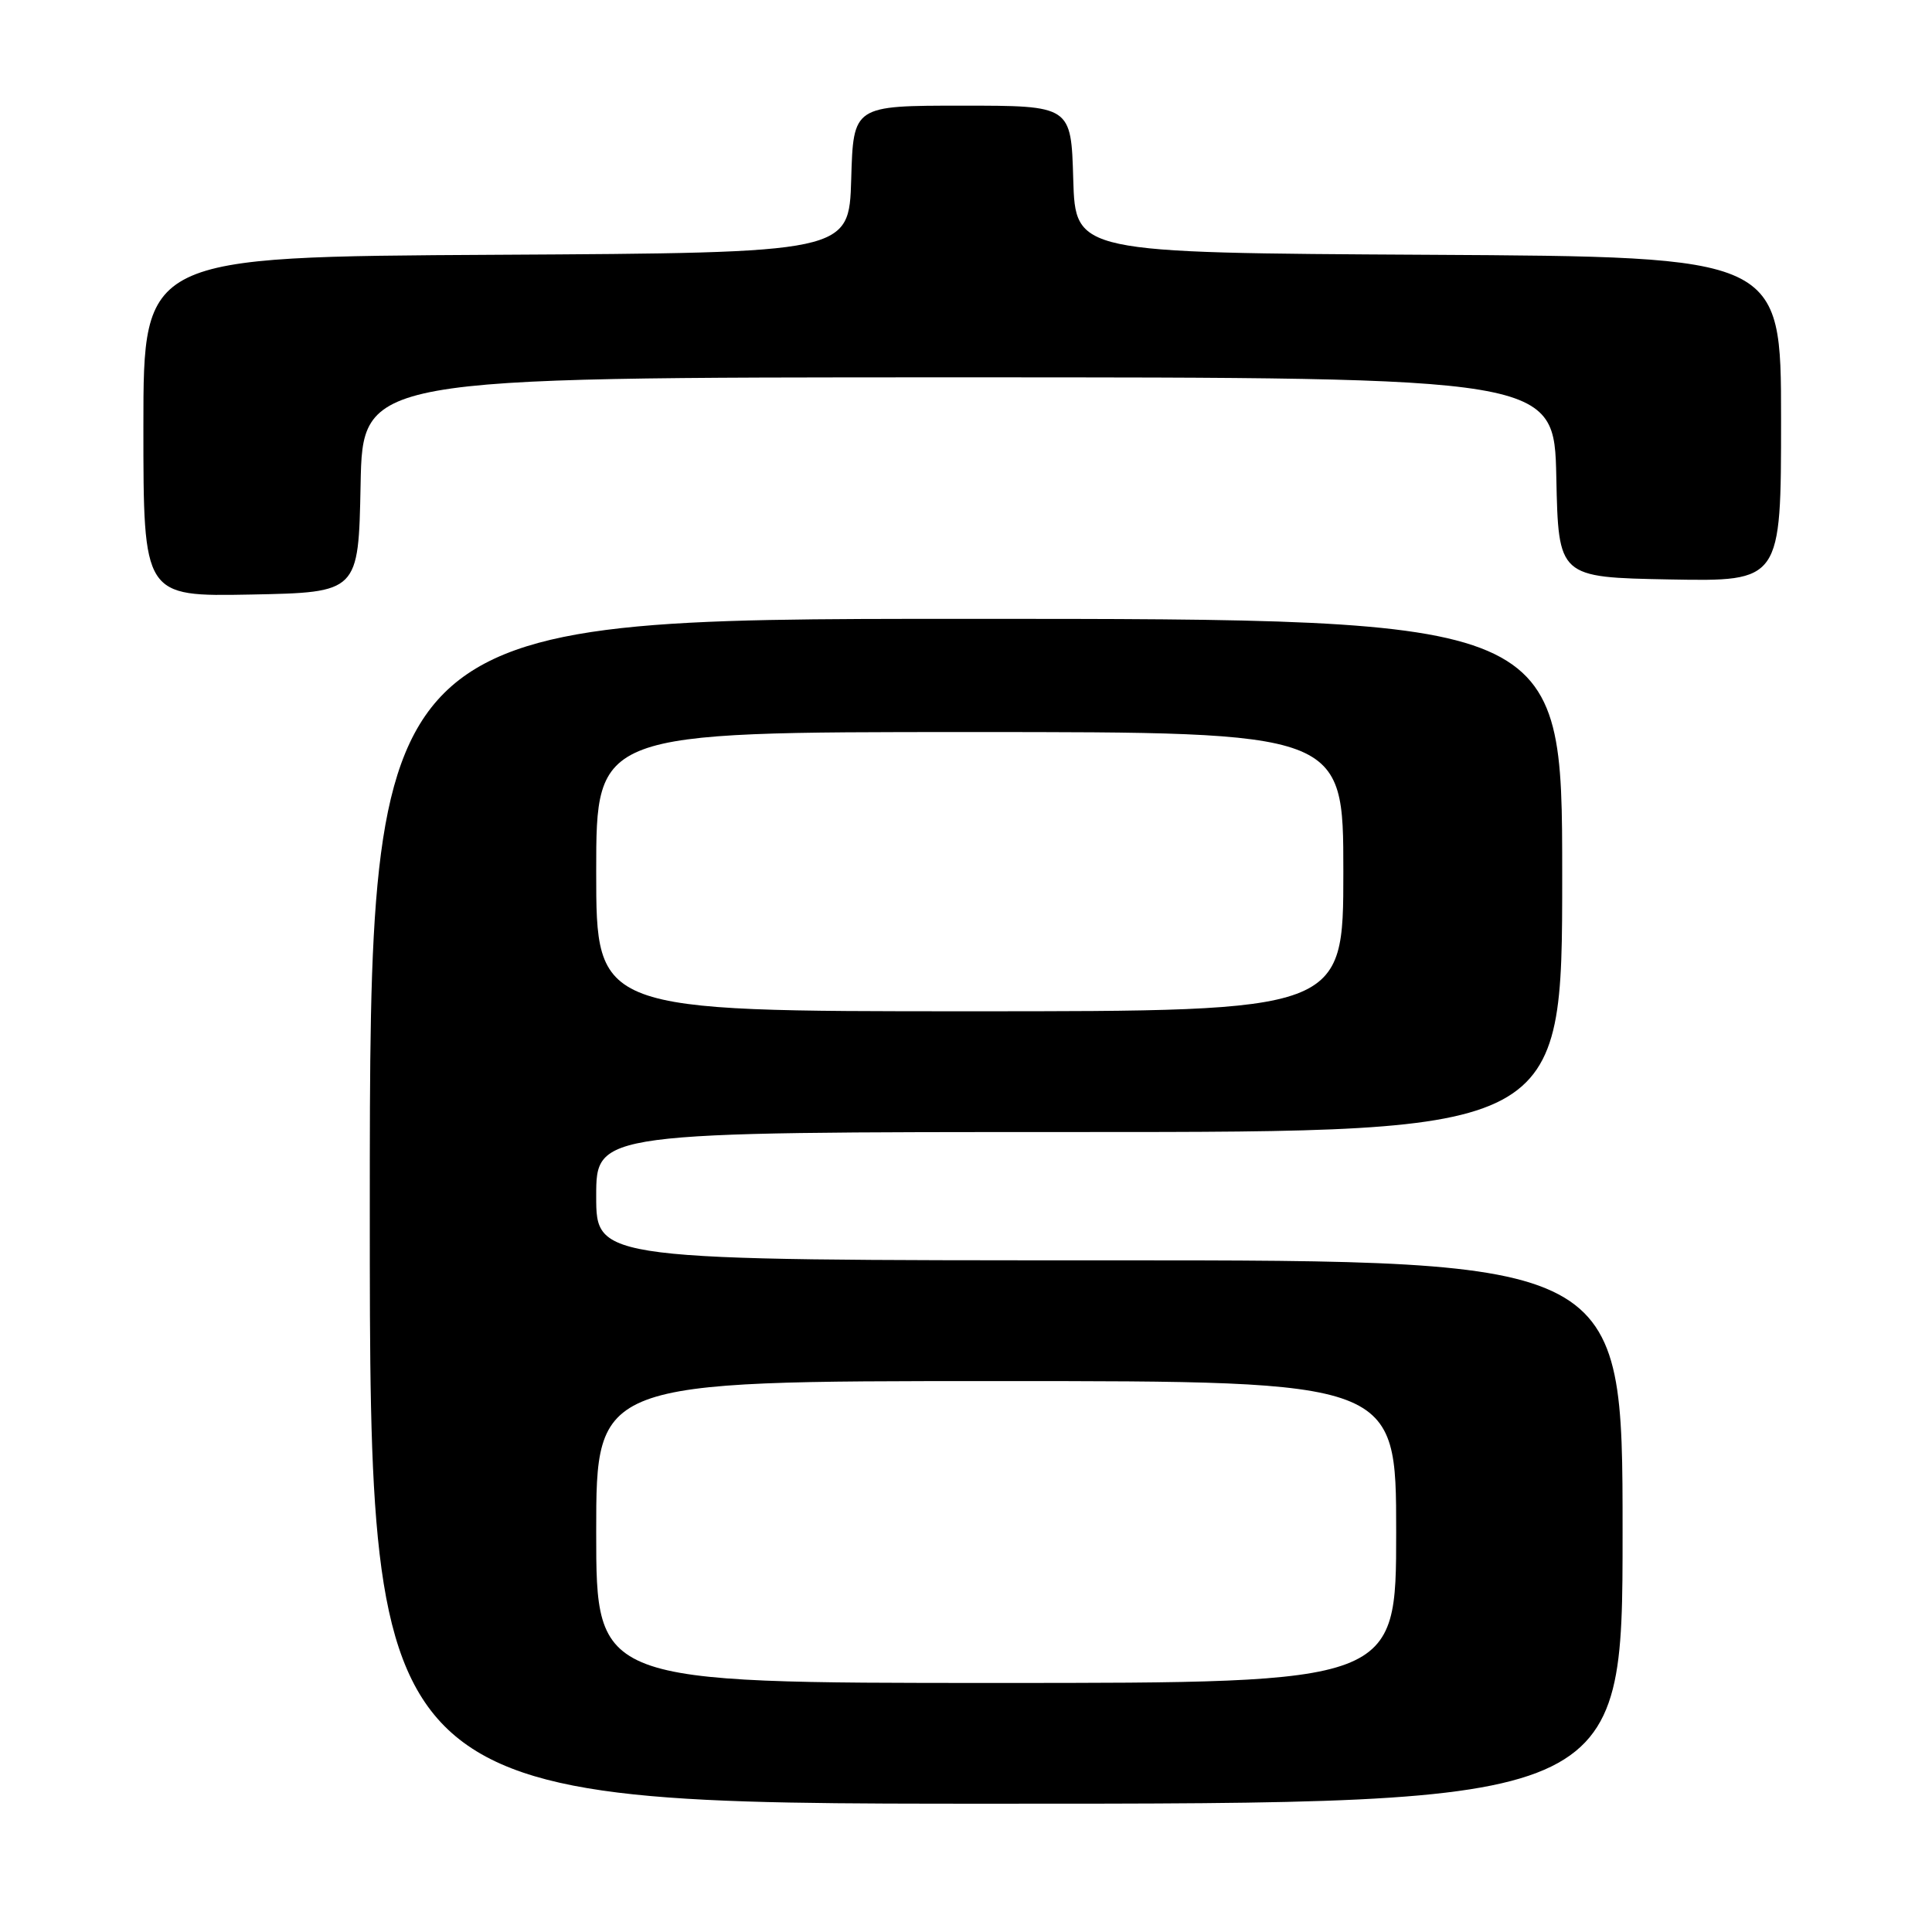 <?xml version="1.0" encoding="UTF-8" standalone="no"?>
<!DOCTYPE svg PUBLIC "-//W3C//DTD SVG 1.1//EN" "http://www.w3.org/Graphics/SVG/1.1/DTD/svg11.dtd" >
<svg xmlns="http://www.w3.org/2000/svg" xmlns:xlink="http://www.w3.org/1999/xlink" version="1.1" viewBox="0 0 256 256">
 <g >
 <path fill="currentColor"
d=" M 215.00 203.00 C 215.00 167.00 215.00 167.00 147.00 167.00 C 79.00 167.00 79.00 167.00 79.00 158.50 C 79.00 150.00 79.00 150.00 143.00 150.00 C 207.00 150.00 207.00 150.00 207.00 116.00 C 207.00 82.00 207.00 82.00 128.00 82.00 C 49.00 82.00 49.00 82.00 49.00 160.50 C 49.00 239.00 49.00 239.00 132.00 239.00 C 215.00 239.00 215.00 239.00 215.00 203.00 Z  M 47.78 64.25 C 48.05 50.00 48.05 50.00 127.00 50.00 C 205.94 50.00 205.94 50.00 206.22 63.25 C 206.50 76.50 206.50 76.50 221.25 76.78 C 236.00 77.05 236.00 77.05 236.00 55.54 C 236.00 34.02 236.00 34.02 189.25 33.76 C 142.50 33.50 142.50 33.50 142.21 23.75 C 141.93 14.00 141.93 14.00 127.50 14.00 C 113.07 14.00 113.07 14.00 112.79 23.75 C 112.50 33.50 112.50 33.50 65.75 33.76 C 19.00 34.02 19.00 34.02 19.00 56.54 C 19.00 79.05 19.00 79.05 33.25 78.78 C 47.50 78.50 47.50 78.50 47.78 64.25 Z  M 79.00 203.00 C 79.00 183.00 79.00 183.00 132.00 183.00 C 185.00 183.00 185.00 183.00 185.00 203.00 C 185.00 223.00 185.00 223.00 132.00 223.00 C 79.00 223.00 79.00 223.00 79.00 203.00 Z  M 79.00 115.50 C 79.00 97.00 79.00 97.00 128.50 97.00 C 178.00 97.00 178.00 97.00 178.00 115.50 C 178.00 134.00 178.00 134.00 128.50 134.00 C 79.00 134.00 79.00 134.00 79.00 115.50 Z "/>
</g>
</svg>